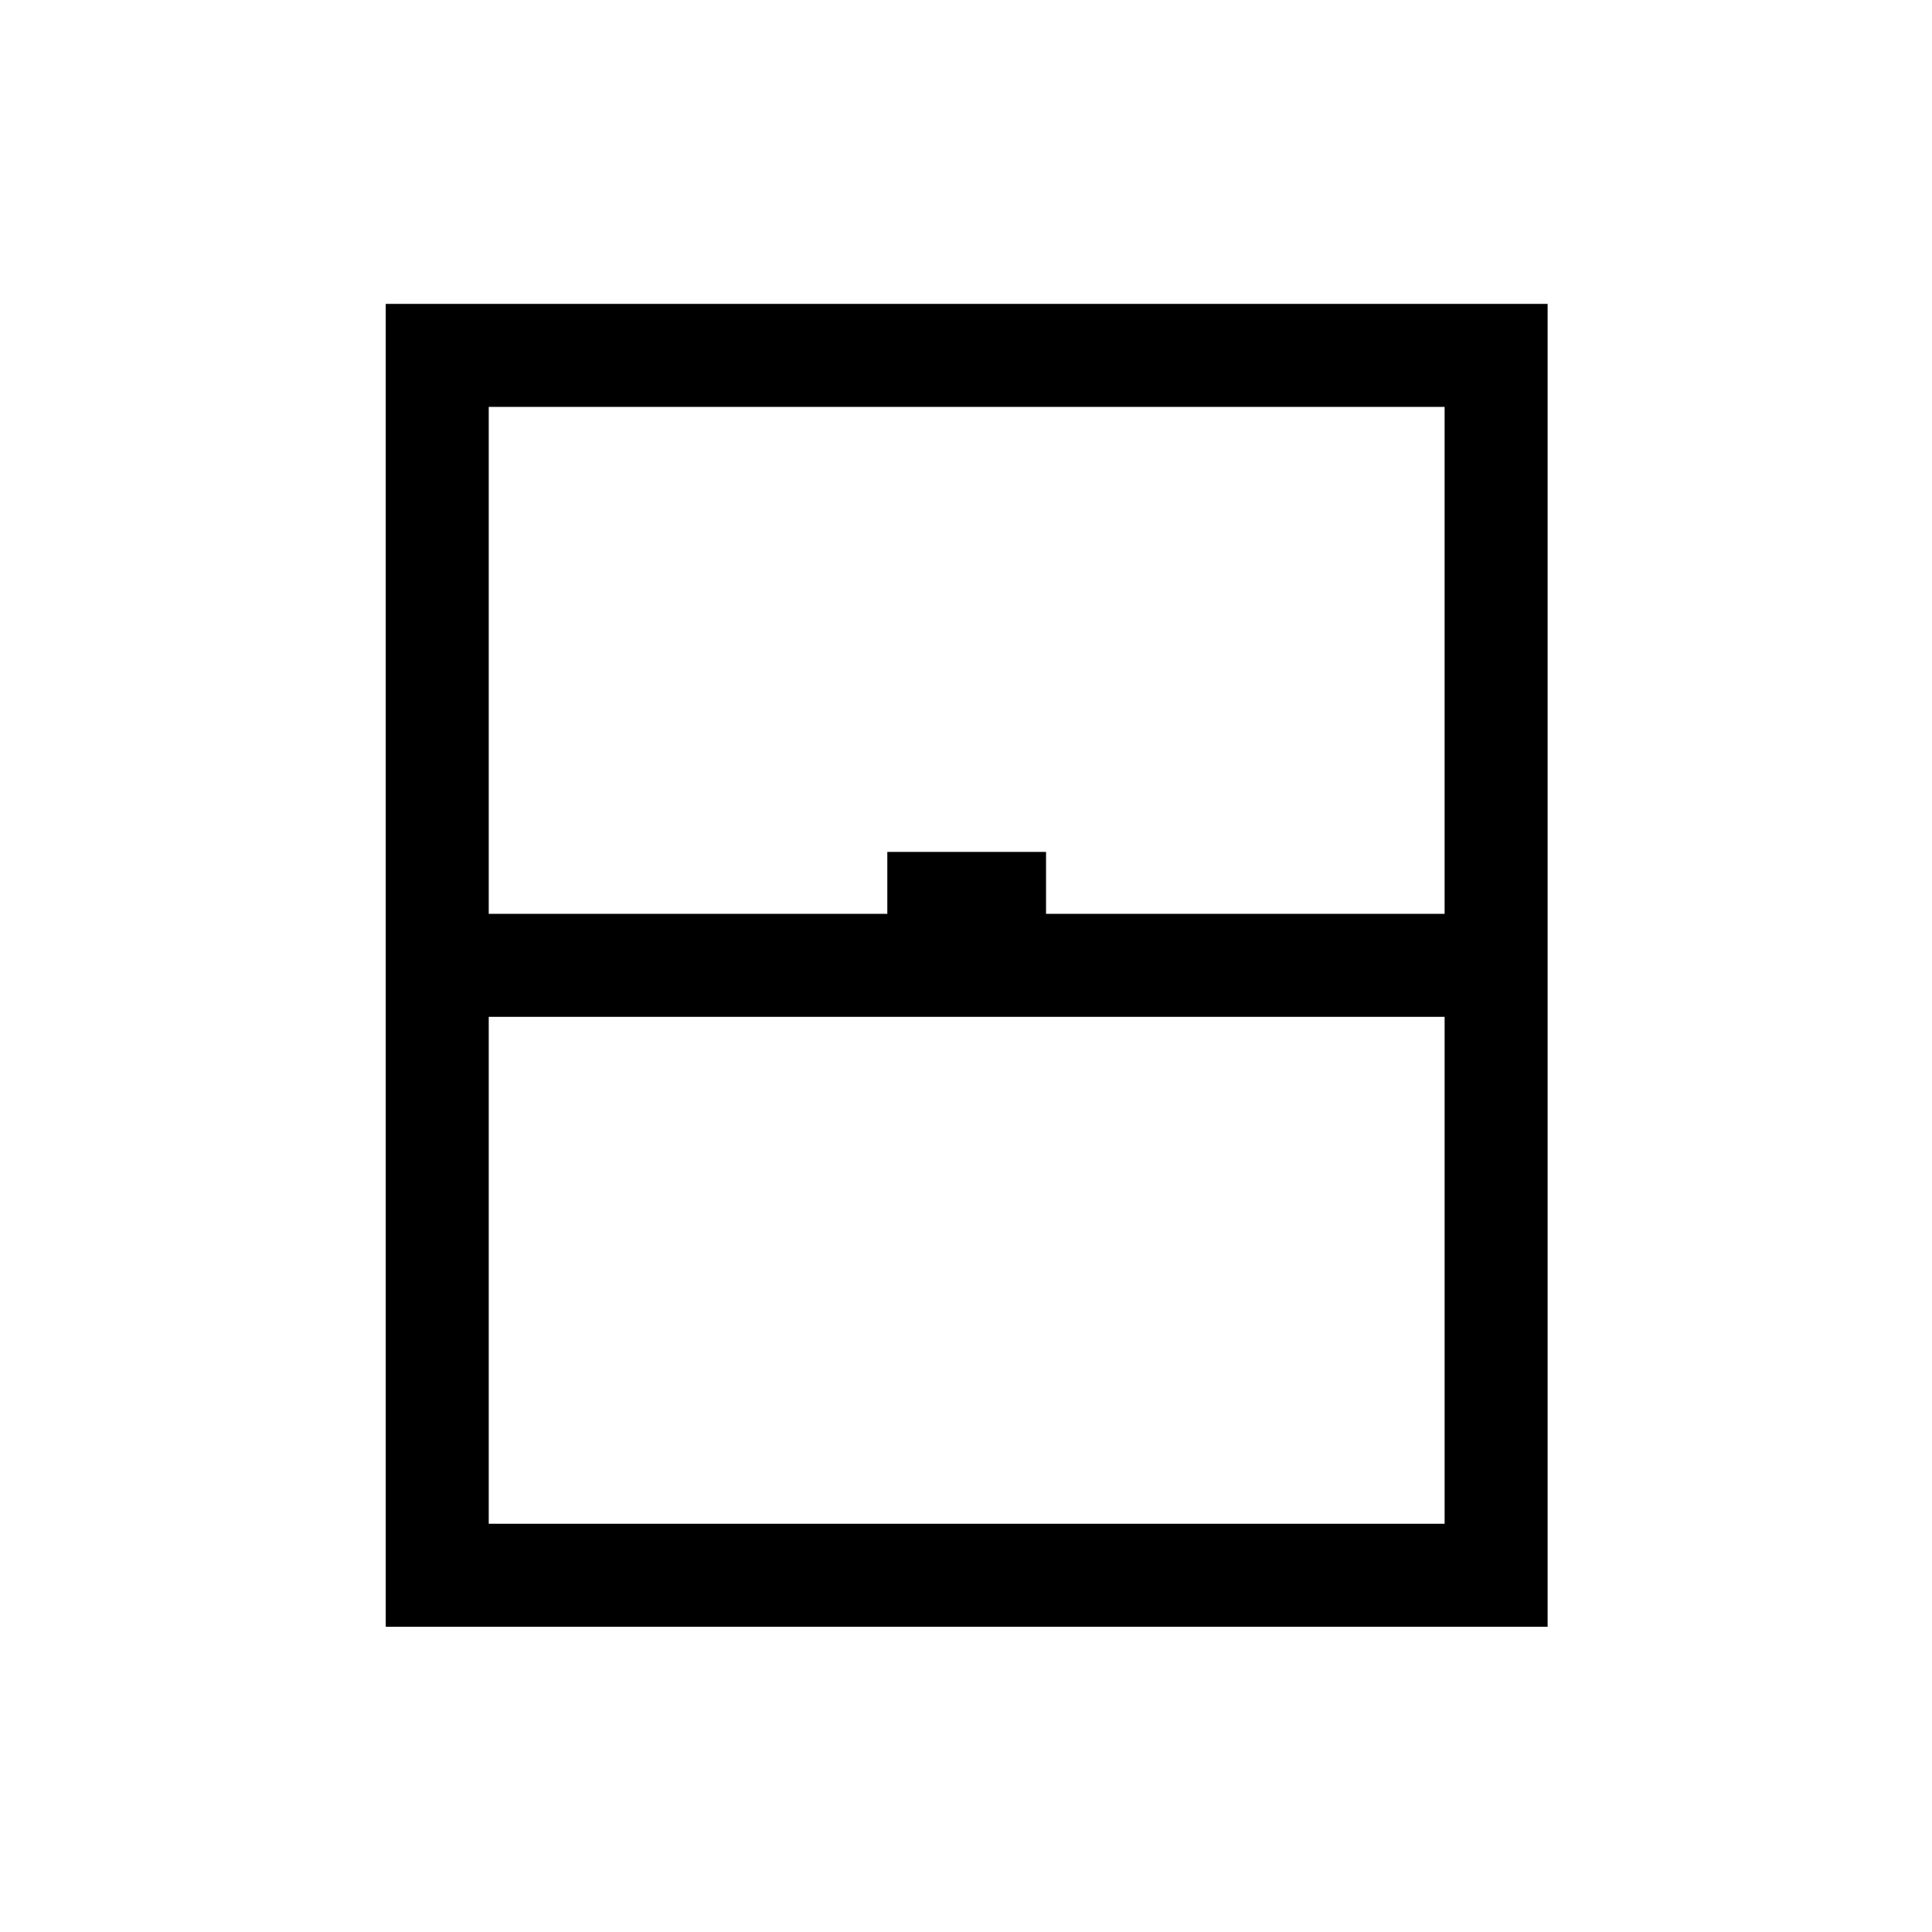 <svg xmlns="http://www.w3.org/2000/svg" height="40" viewBox="0 -960 960 960" width="40"><path d="M191.67-151.67V-809H769v657.33H191.67Zm51.18-354.25H440.9v-30.77h78.87v30.77h198.05v-251.9H242.85v251.9Zm0 303.07h474.97v-251.89H242.85v251.89Zm0 0h474.97-474.97Z"/></svg>